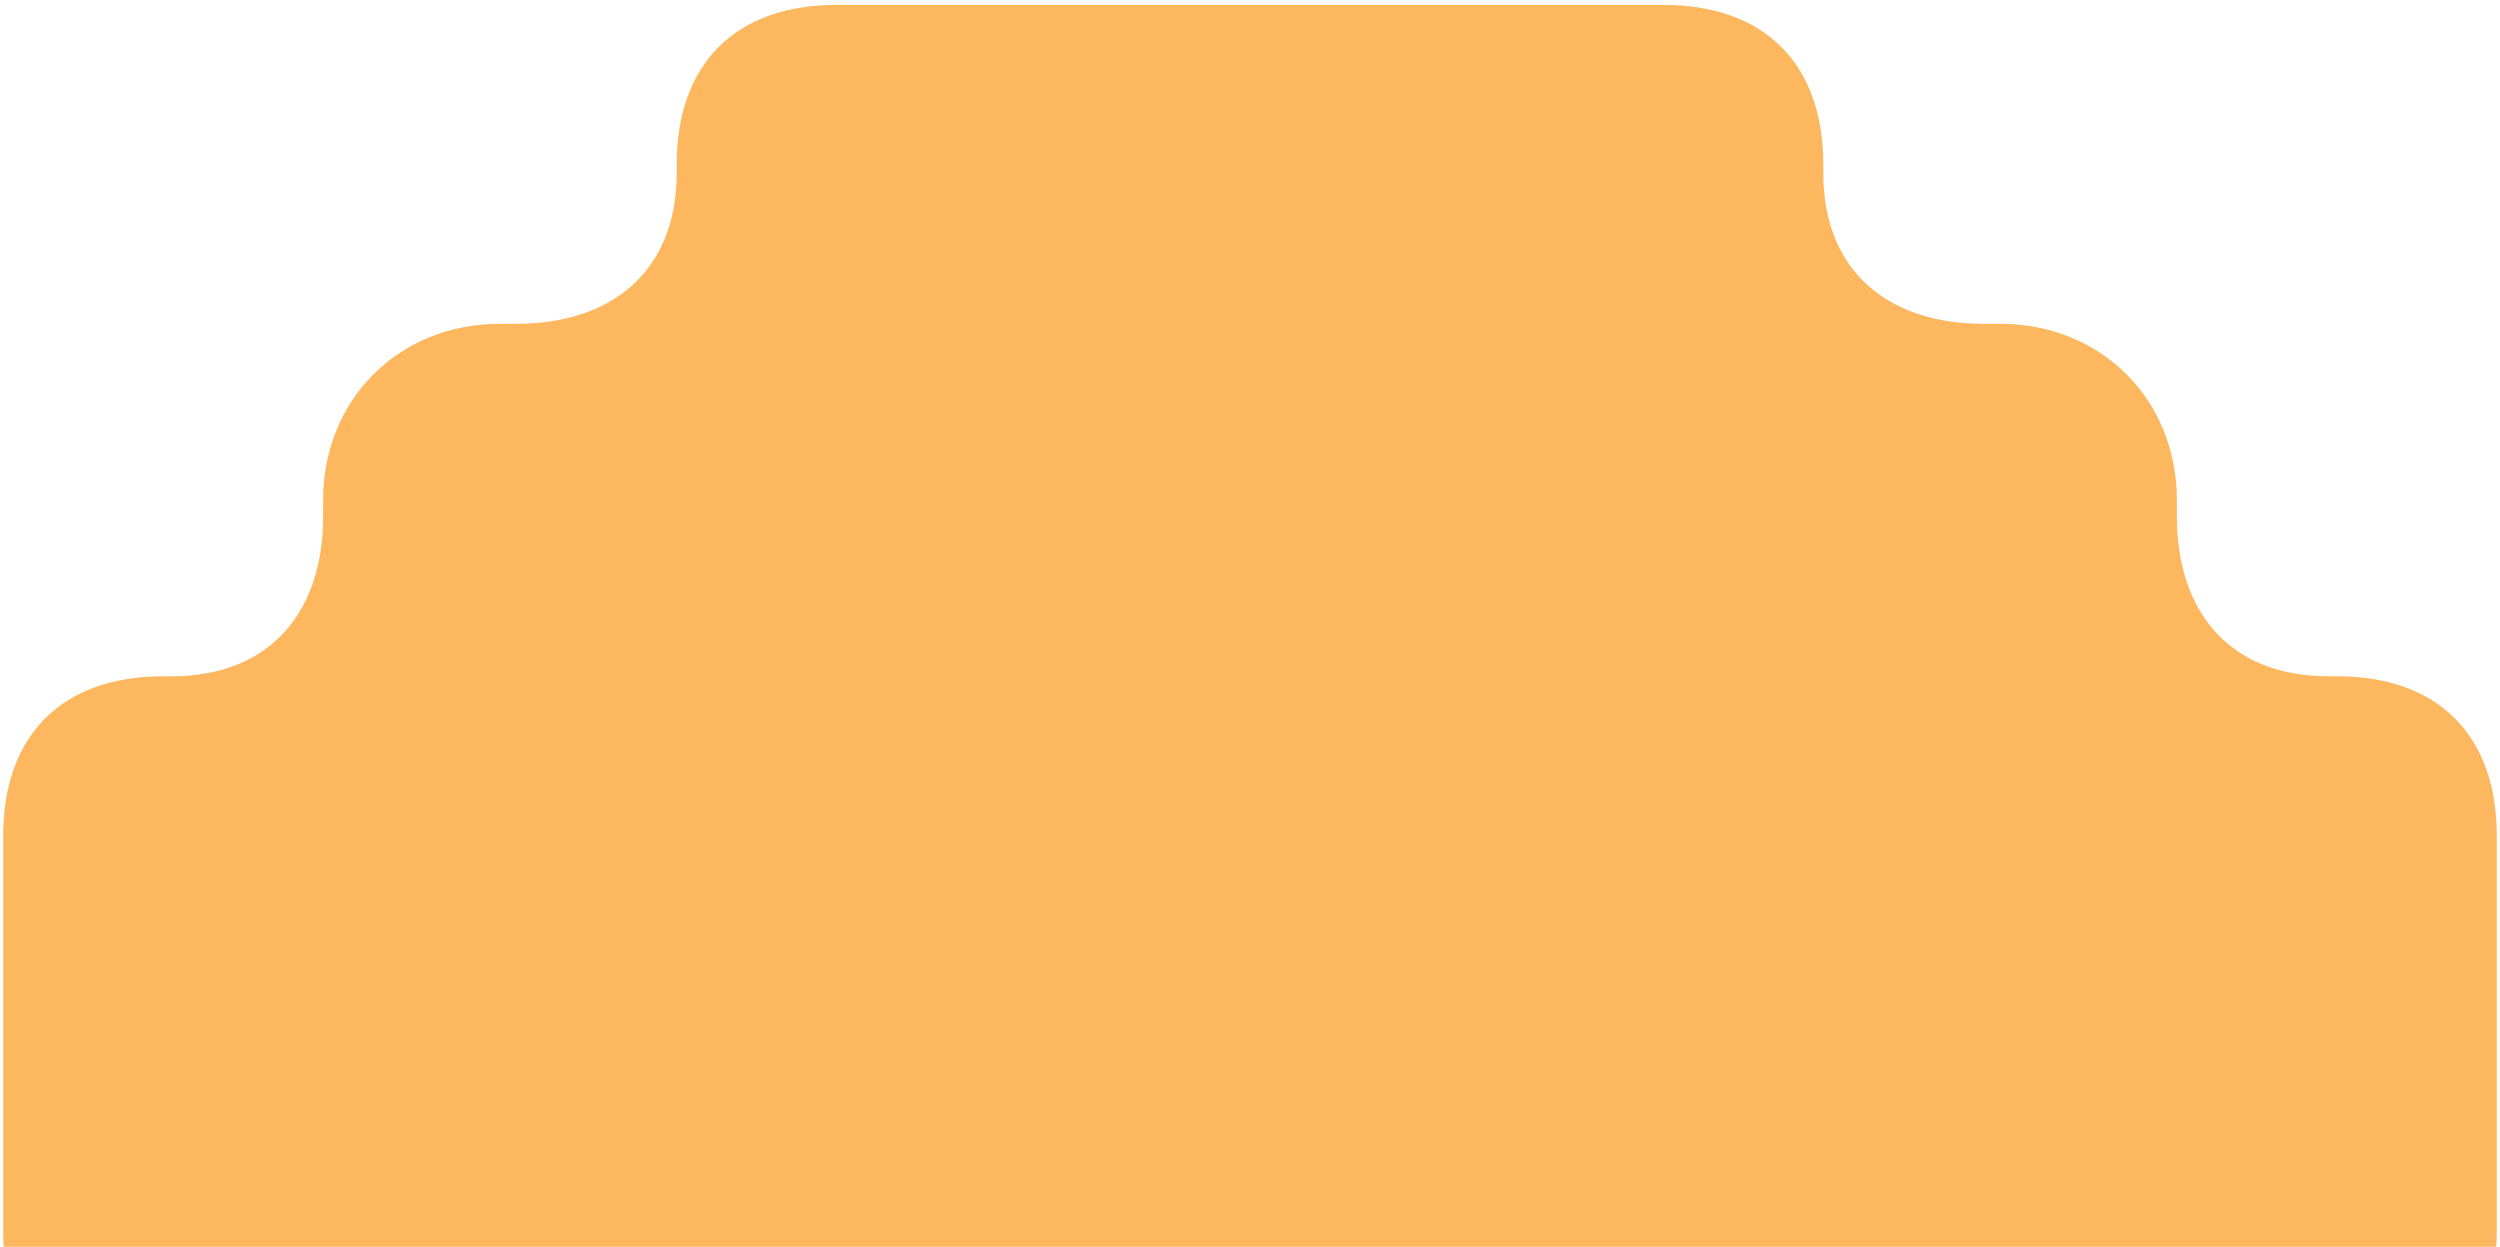 <svg width="389" height="194" viewBox="0 0 389 194" fill="none" xmlns="http://www.w3.org/2000/svg">
<path d="M362.301 105.226H363.611C379.33 105.226 388.5 114.367 388.5 130.037V191.482C388.5 207.152 379.33 216.293 363.611 216.293H362.301C346.582 216.293 338.723 226.74 338.723 241.104V243.716C338.723 259.386 326.933 271.138 311.214 271.138H308.594C294.185 271.138 283.705 278.973 283.705 294.643V295.949C283.705 311.619 274.536 320.76 258.817 320.76H130.183C114.464 320.76 105.295 311.619 105.295 295.949V294.643C105.295 278.973 94.815 271.138 80.406 271.138H77.786C62.067 271.138 50.278 259.386 50.278 243.716V241.104C50.278 226.74 42.418 216.293 26.699 216.293H25.389C9.67 216.293 0.5 207.152 0.5 191.482V130.037C0.5 114.367 9.67 105.226 25.389 105.226H26.699C42.418 105.226 50.278 94.78 50.278 80.415V77.804C50.278 62.134 62.067 50.381 77.786 50.381H80.406C94.815 50.381 105.295 42.546 105.295 26.876V25.571C105.295 9.901 114.464 0.76 130.183 0.76H258.817C274.536 0.76 283.705 9.901 283.705 25.571V26.876C283.705 42.546 294.185 50.381 308.594 50.381H311.214C326.933 50.381 338.723 62.134 338.723 77.804V80.415C338.723 94.78 346.582 105.226 362.301 105.226Z" fill="#FDB75F"/>
</svg>
